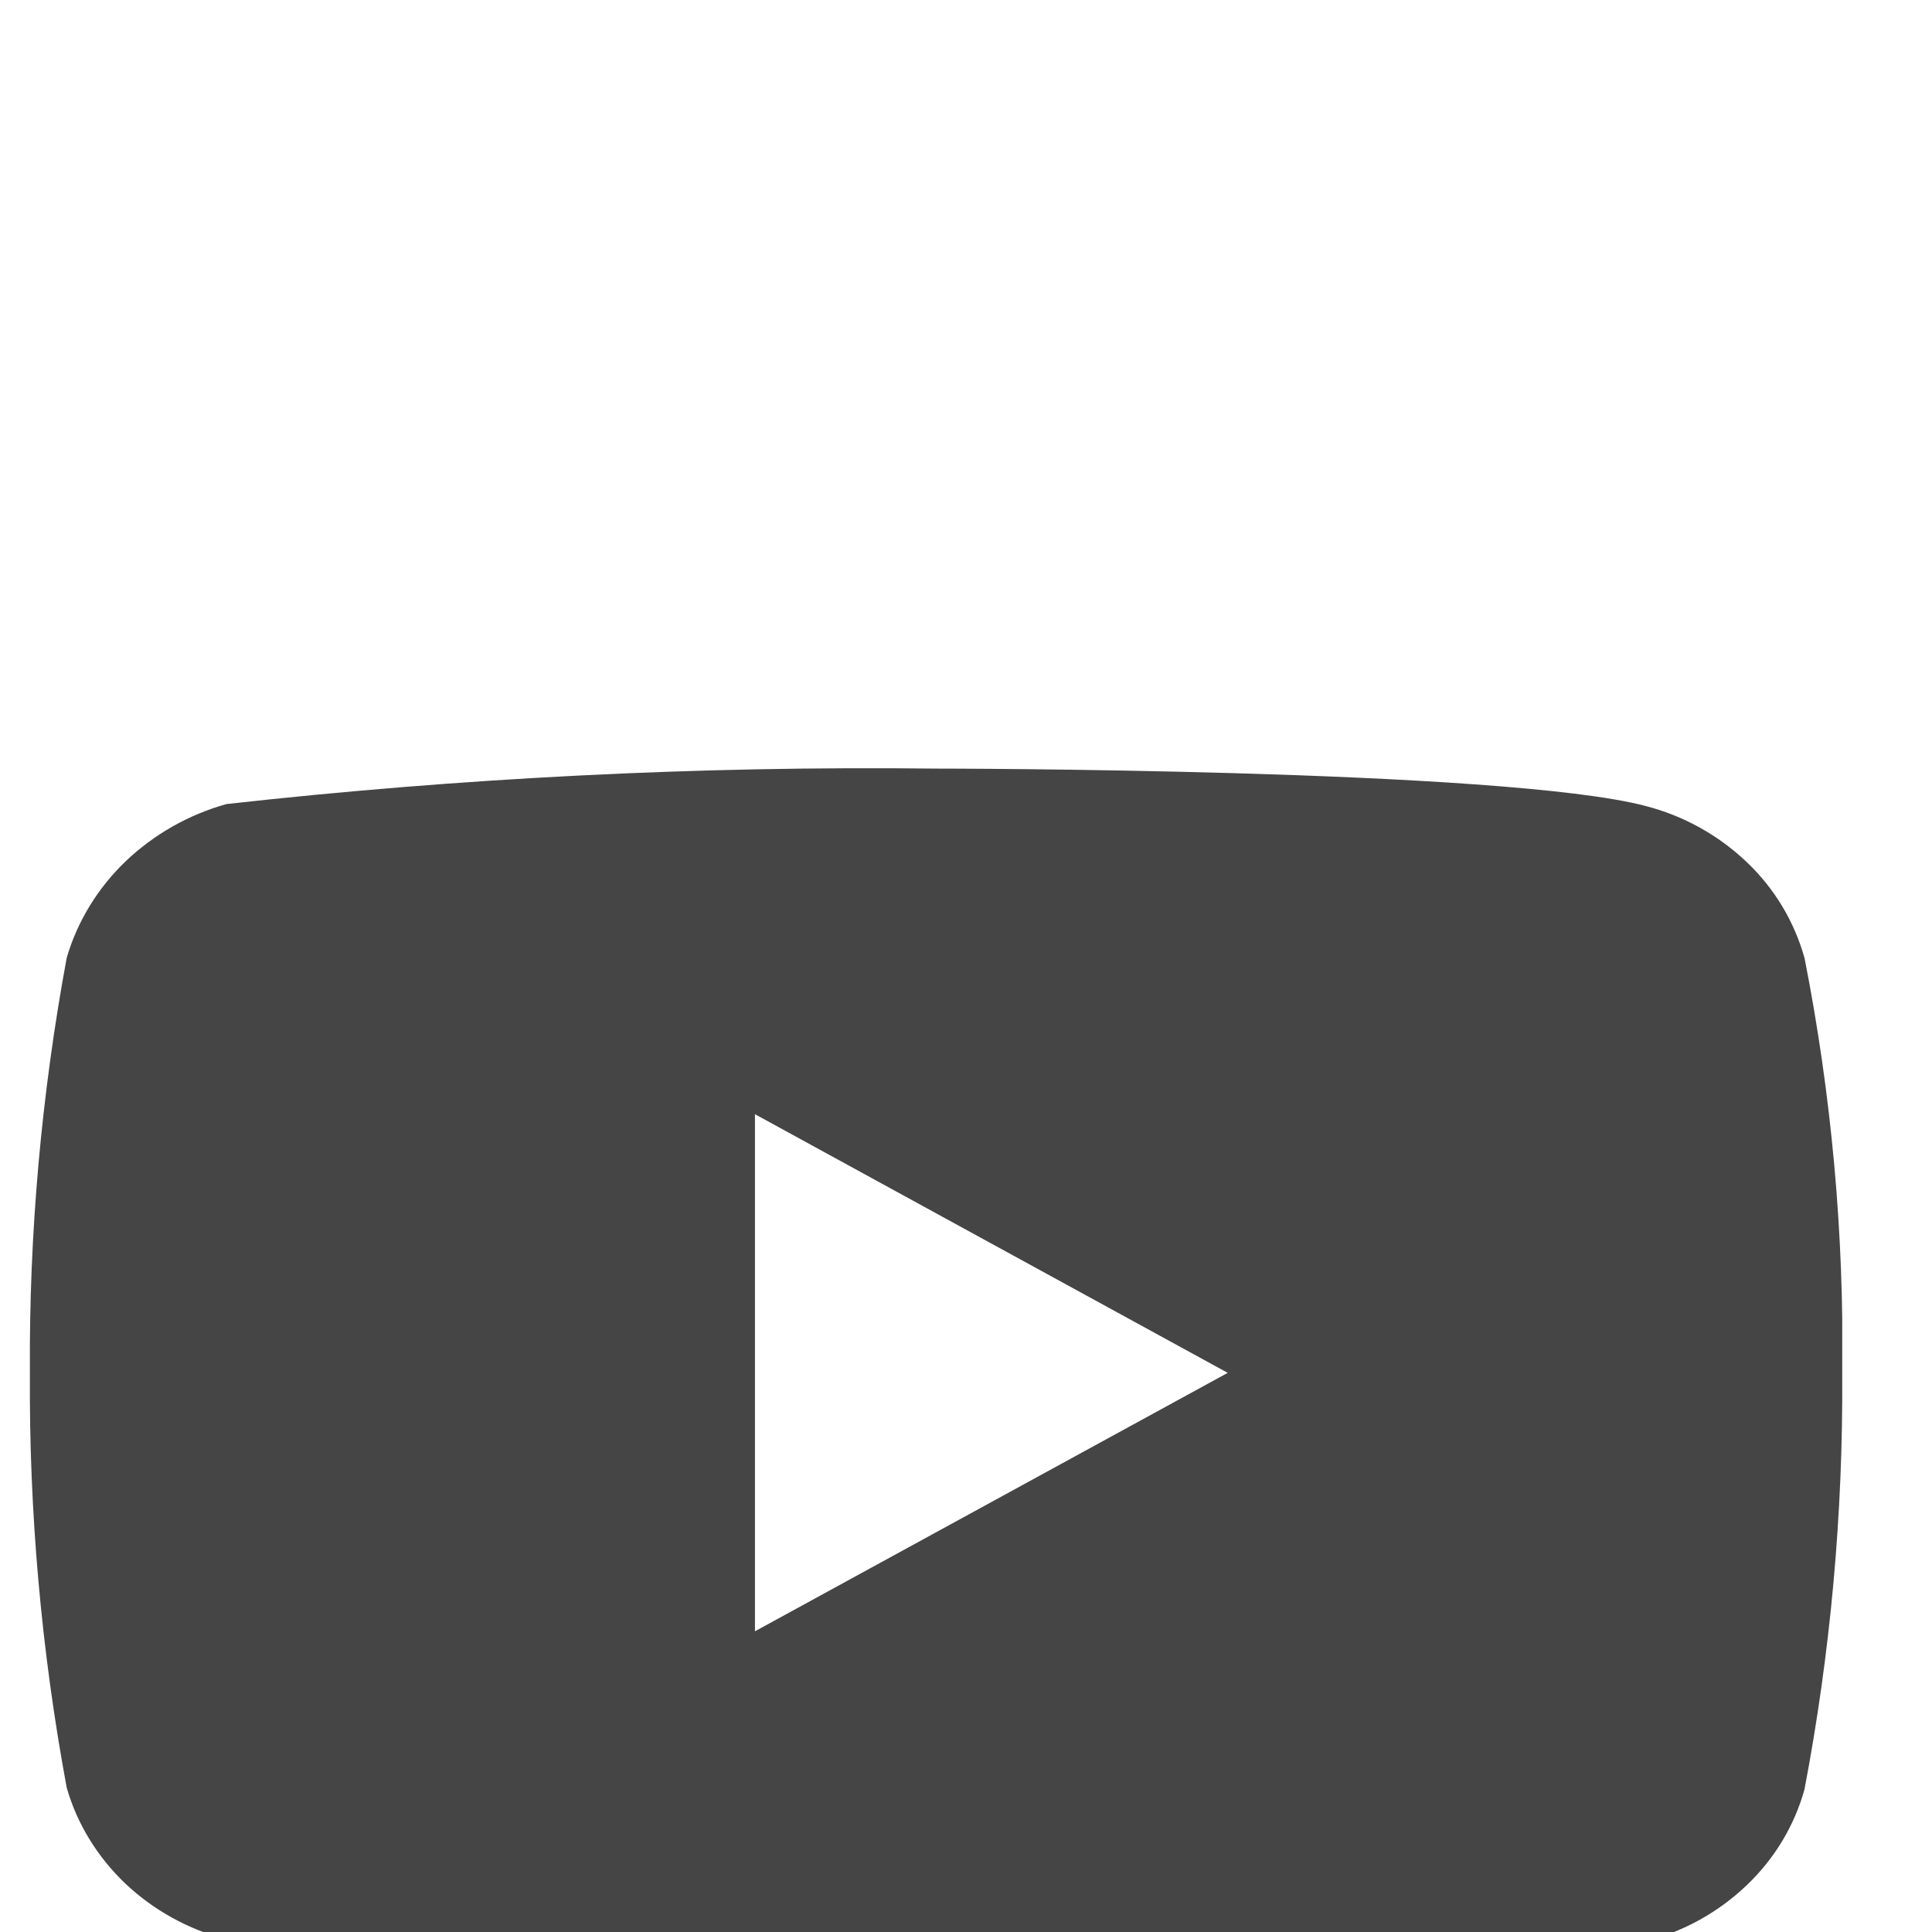 <svg width="17" height="17" viewBox="0 0 17 17" fill="none" xmlns="http://www.w3.org/2000/svg">
<g clip-path="url(#clip0_630_218)" filter="url(#filter0_i_630_218)">
<path d="M15.878 4.429C15.788 4.107 15.612 3.815 15.369 3.585C15.12 3.348 14.814 3.178 14.48 3.092C13.232 2.763 8.233 2.763 8.233 2.763C6.149 2.739 4.065 2.844 1.993 3.075C1.66 3.168 1.355 3.341 1.104 3.58C0.858 3.817 0.68 4.109 0.587 4.428C0.364 5.632 0.255 6.855 0.263 8.079C0.255 9.302 0.363 10.524 0.587 11.73C0.678 12.048 0.856 12.338 1.102 12.573C1.349 12.807 1.656 12.977 1.993 13.066C3.258 13.395 8.233 13.395 8.233 13.395C10.32 13.418 12.406 13.314 14.48 13.082C14.814 12.996 15.12 12.827 15.369 12.589C15.615 12.355 15.79 12.063 15.878 11.745C16.107 10.542 16.218 9.319 16.21 8.094C16.228 6.864 16.116 5.635 15.878 4.428V4.429ZM6.643 10.354V5.804L10.803 8.08L6.643 10.354Z" fill="#454545"/>
</g>
<defs>
<filter id="filter0_i_630_218" x="0.263" y="0.105" width="15.947" height="19.947" filterUnits="userSpaceOnUse" color-interpolation-filters="sRGB">
<feFlood flood-opacity="0" result="BackgroundImageFix"/>
<feBlend mode="normal" in="SourceGraphic" in2="BackgroundImageFix" result="shape"/>
<feColorMatrix in="SourceAlpha" type="matrix" values="0 0 0 0 0 0 0 0 0 0 0 0 0 0 0 0 0 0 127 0" result="hardAlpha"/>
<feOffset dy="4"/>
<feGaussianBlur stdDeviation="7.5"/>
<feComposite in2="hardAlpha" operator="arithmetic" k2="-1" k3="1"/>
<feColorMatrix type="matrix" values="0 0 0 0 0 0 0 0 0 0 0 0 0 0 0 0 0 0 0.2 0"/>
<feBlend mode="normal" in2="shape" result="effect1_innerShadow_630_218"/>
</filter>
<clipPath id="clip0_630_218">
<rect width="15.947" height="15.947" fill="white" transform="translate(0.263 0.105)"/>
</clipPath>
</defs>
</svg>
